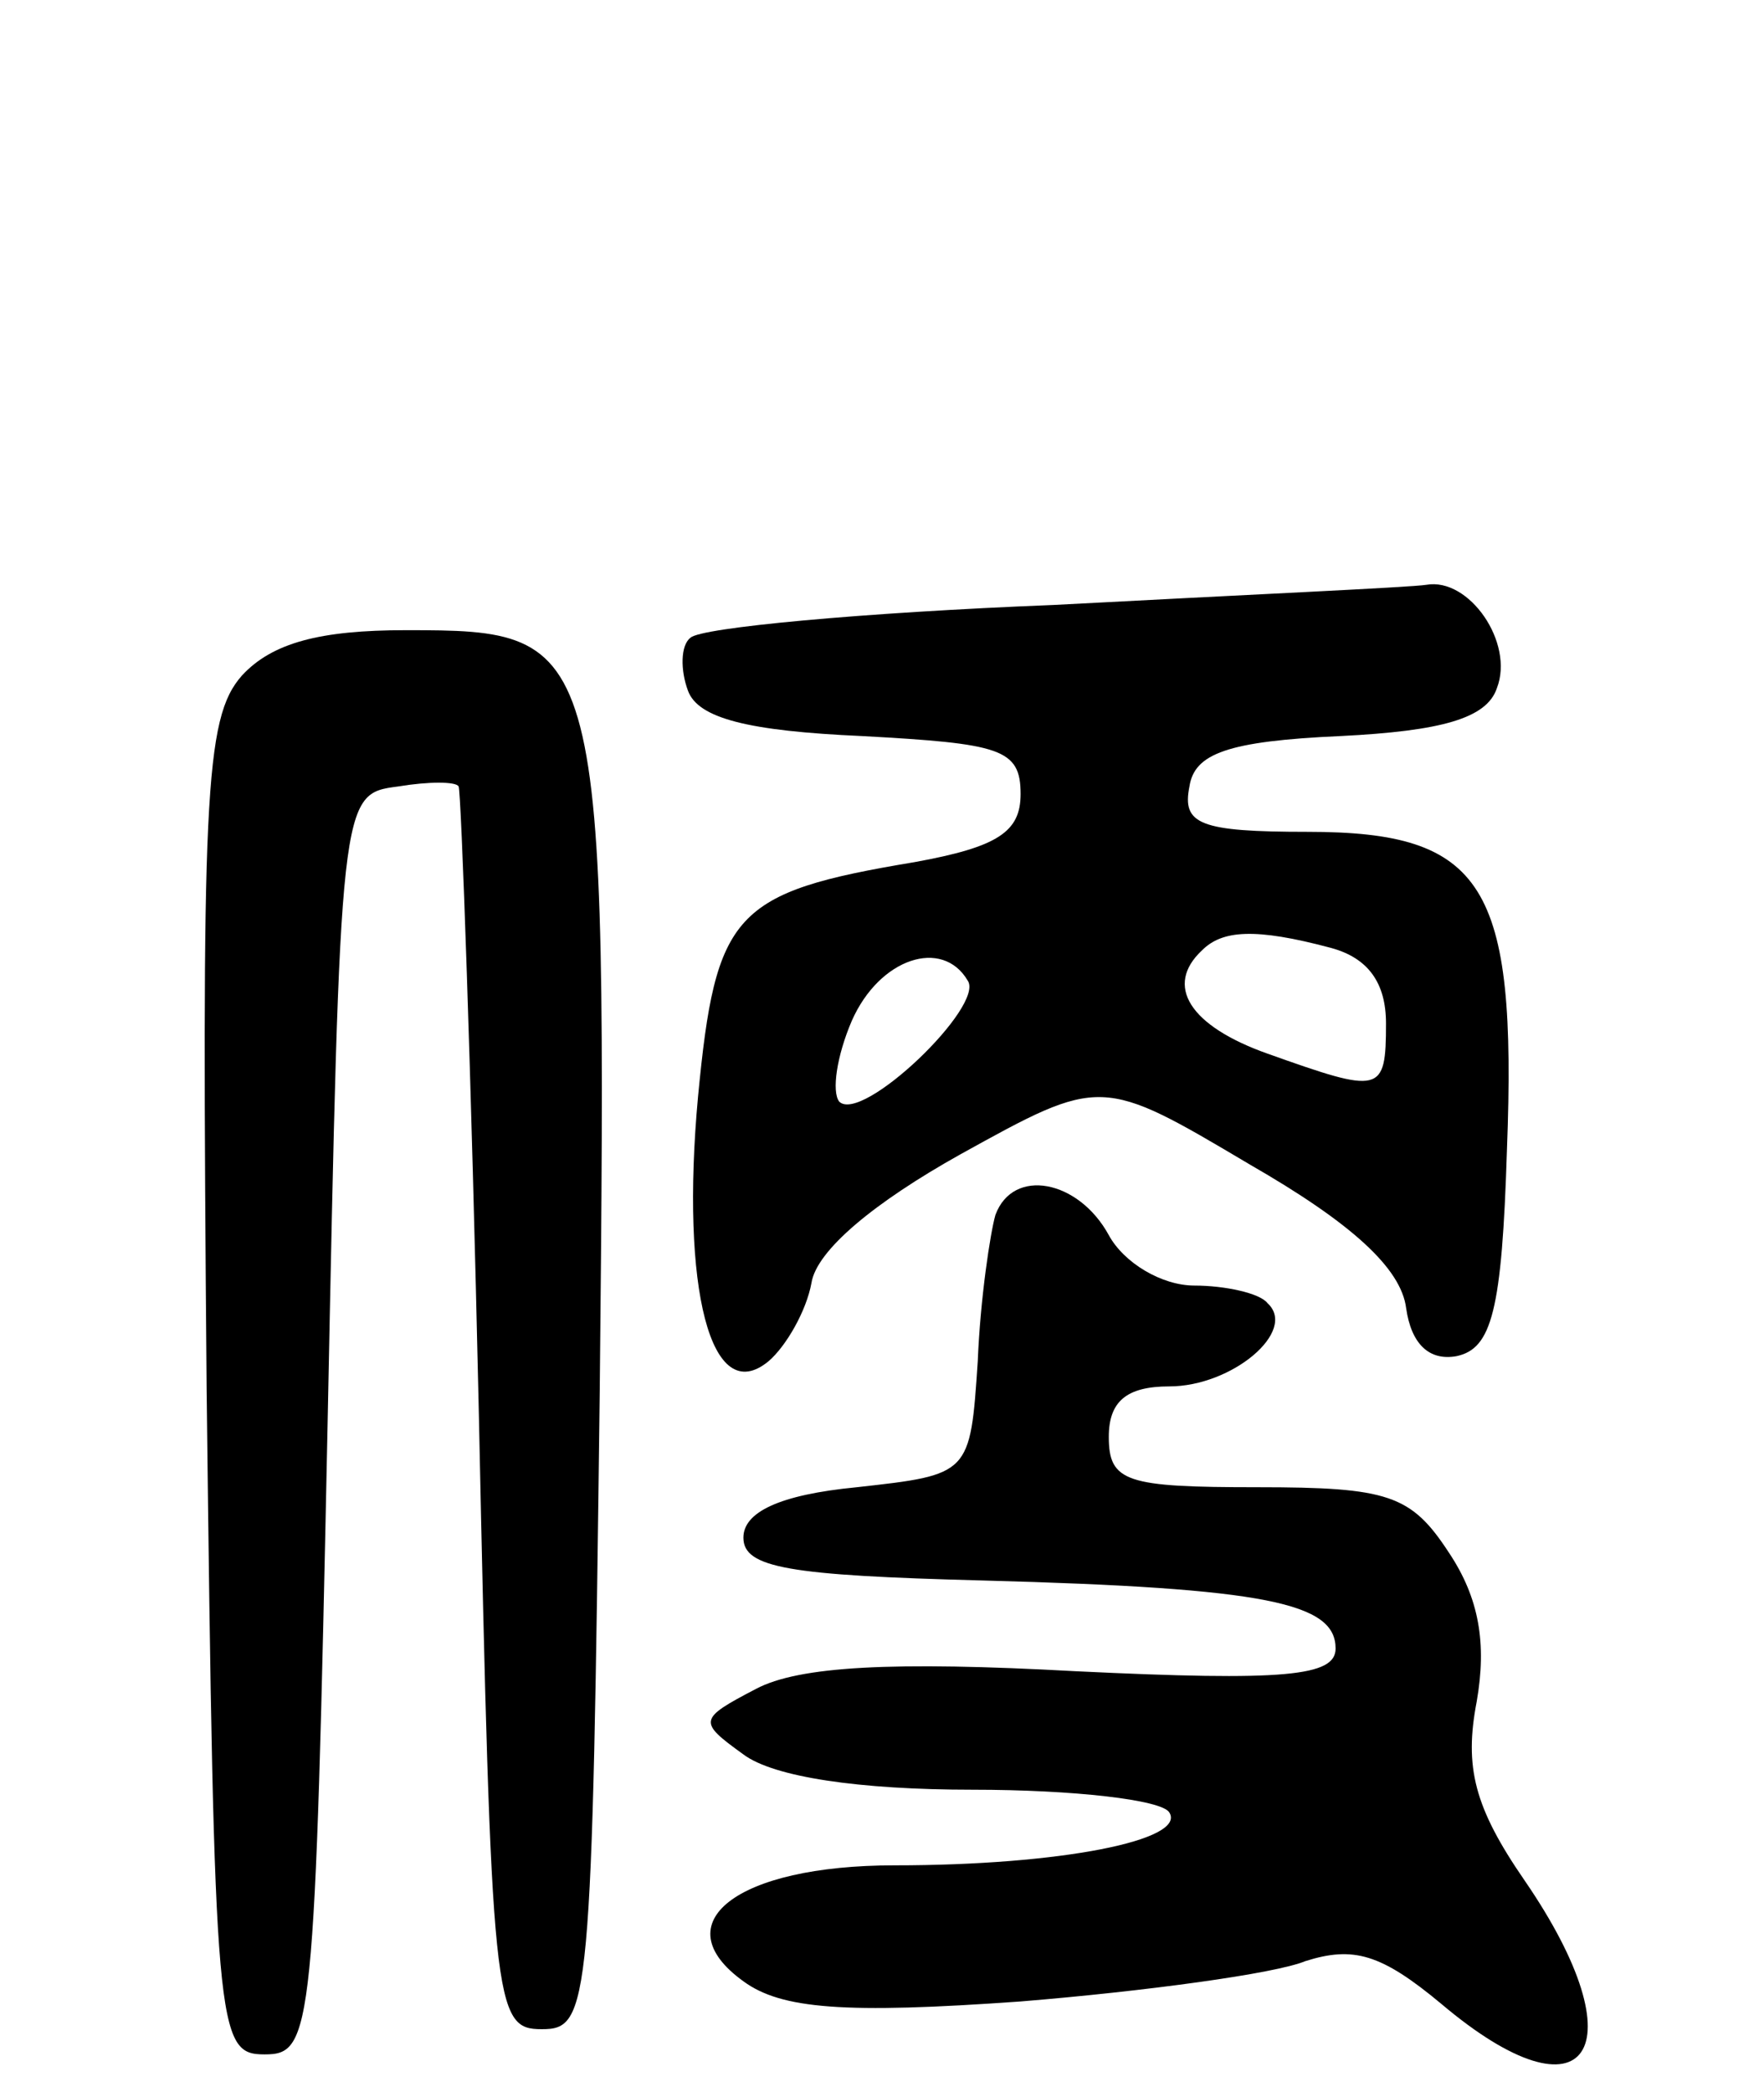 <svg version="1.0" xmlns="http://www.w3.org/2000/svg"
 width="70pt" height="83pt" viewBox="0 0 70 83"
 preserveAspectRatio="xMidYMid meet">
<g transform="translate(0,83) scale(0.1,-0.1)"
fill="#000000" stroke="none">
<path d="M418 590 c-76 -3 -140 -9 -144 -13 -4 -3 -4 -13 -1 -21 4 -11 24 -16
69 -18 55 -3 63 -5 63 -23 0 -15 -9 -21 -42 -27 -72 -12 -79 -20 -86 -93 -7
-76 5 -124 28 -105 7 6 15 20 17 31 2 13 25 32 59 51 56 31 56 31 115 -4 40
-23 60 -41 62 -57 2 -14 9 -21 20 -19 14 3 18 18 20 82 4 105 -9 126 -79 126
-43 0 -50 3 -47 18 2 13 15 18 60 20 40 2 58 7 62 19 7 18 -11 44 -28 41 -6
-1 -73 -4 -148 -8z m110 -136 c15 -4 22 -14 22 -30 0 -28 -2 -28 -47 -12 -31
11 -41 27 -26 41 8 8 21 9 51 1z m-144 -13 c7 -10 -42 -57 -51 -48 -3 4 -1 18
5 32 11 25 36 33 46 16z"/>
<path d="M96 562 c-15 -17 -16 -48 -14 -283 3 -256 4 -264 23 -264 19 0 20 8
25 250 5 250 5 250 28 253 12 2 23 2 24 0 1 -2 5 -113 8 -248 5 -237 6 -245
25 -245 19 0 20 8 23 254 3 299 2 301 -77 301 -34 0 -53 -5 -65 -18z"/>
<path d="M395 348 c-2 -7 -6 -33 -7 -58 -3 -45 -3 -45 -48 -50 -31 -3 -45 -10
-45 -20 0 -12 18 -15 95 -17 113 -3 140 -9 140 -27 0 -11 -20 -13 -103 -9 -73
4 -110 2 -127 -7 -23 -12 -23 -13 -5 -26 12 -9 46 -14 91 -14 40 0 75 -4 78
-9 7 -11 -43 -21 -109 -21 -63 0 -92 -23 -60 -46 15 -11 40 -13 110 -8 49 4
101 11 113 16 19 6 30 3 54 -17 58 -49 79 -18 33 49 -20 29 -24 45 -19 71 4
23 1 41 -11 59 -15 23 -24 26 -76 26 -52 0 -59 2 -59 20 0 14 7 20 24 20 25 0
51 22 39 33 -3 4 -17 7 -29 7 -13 0 -28 9 -34 20 -12 22 -38 27 -45 8z"/>
</g>
</svg>
